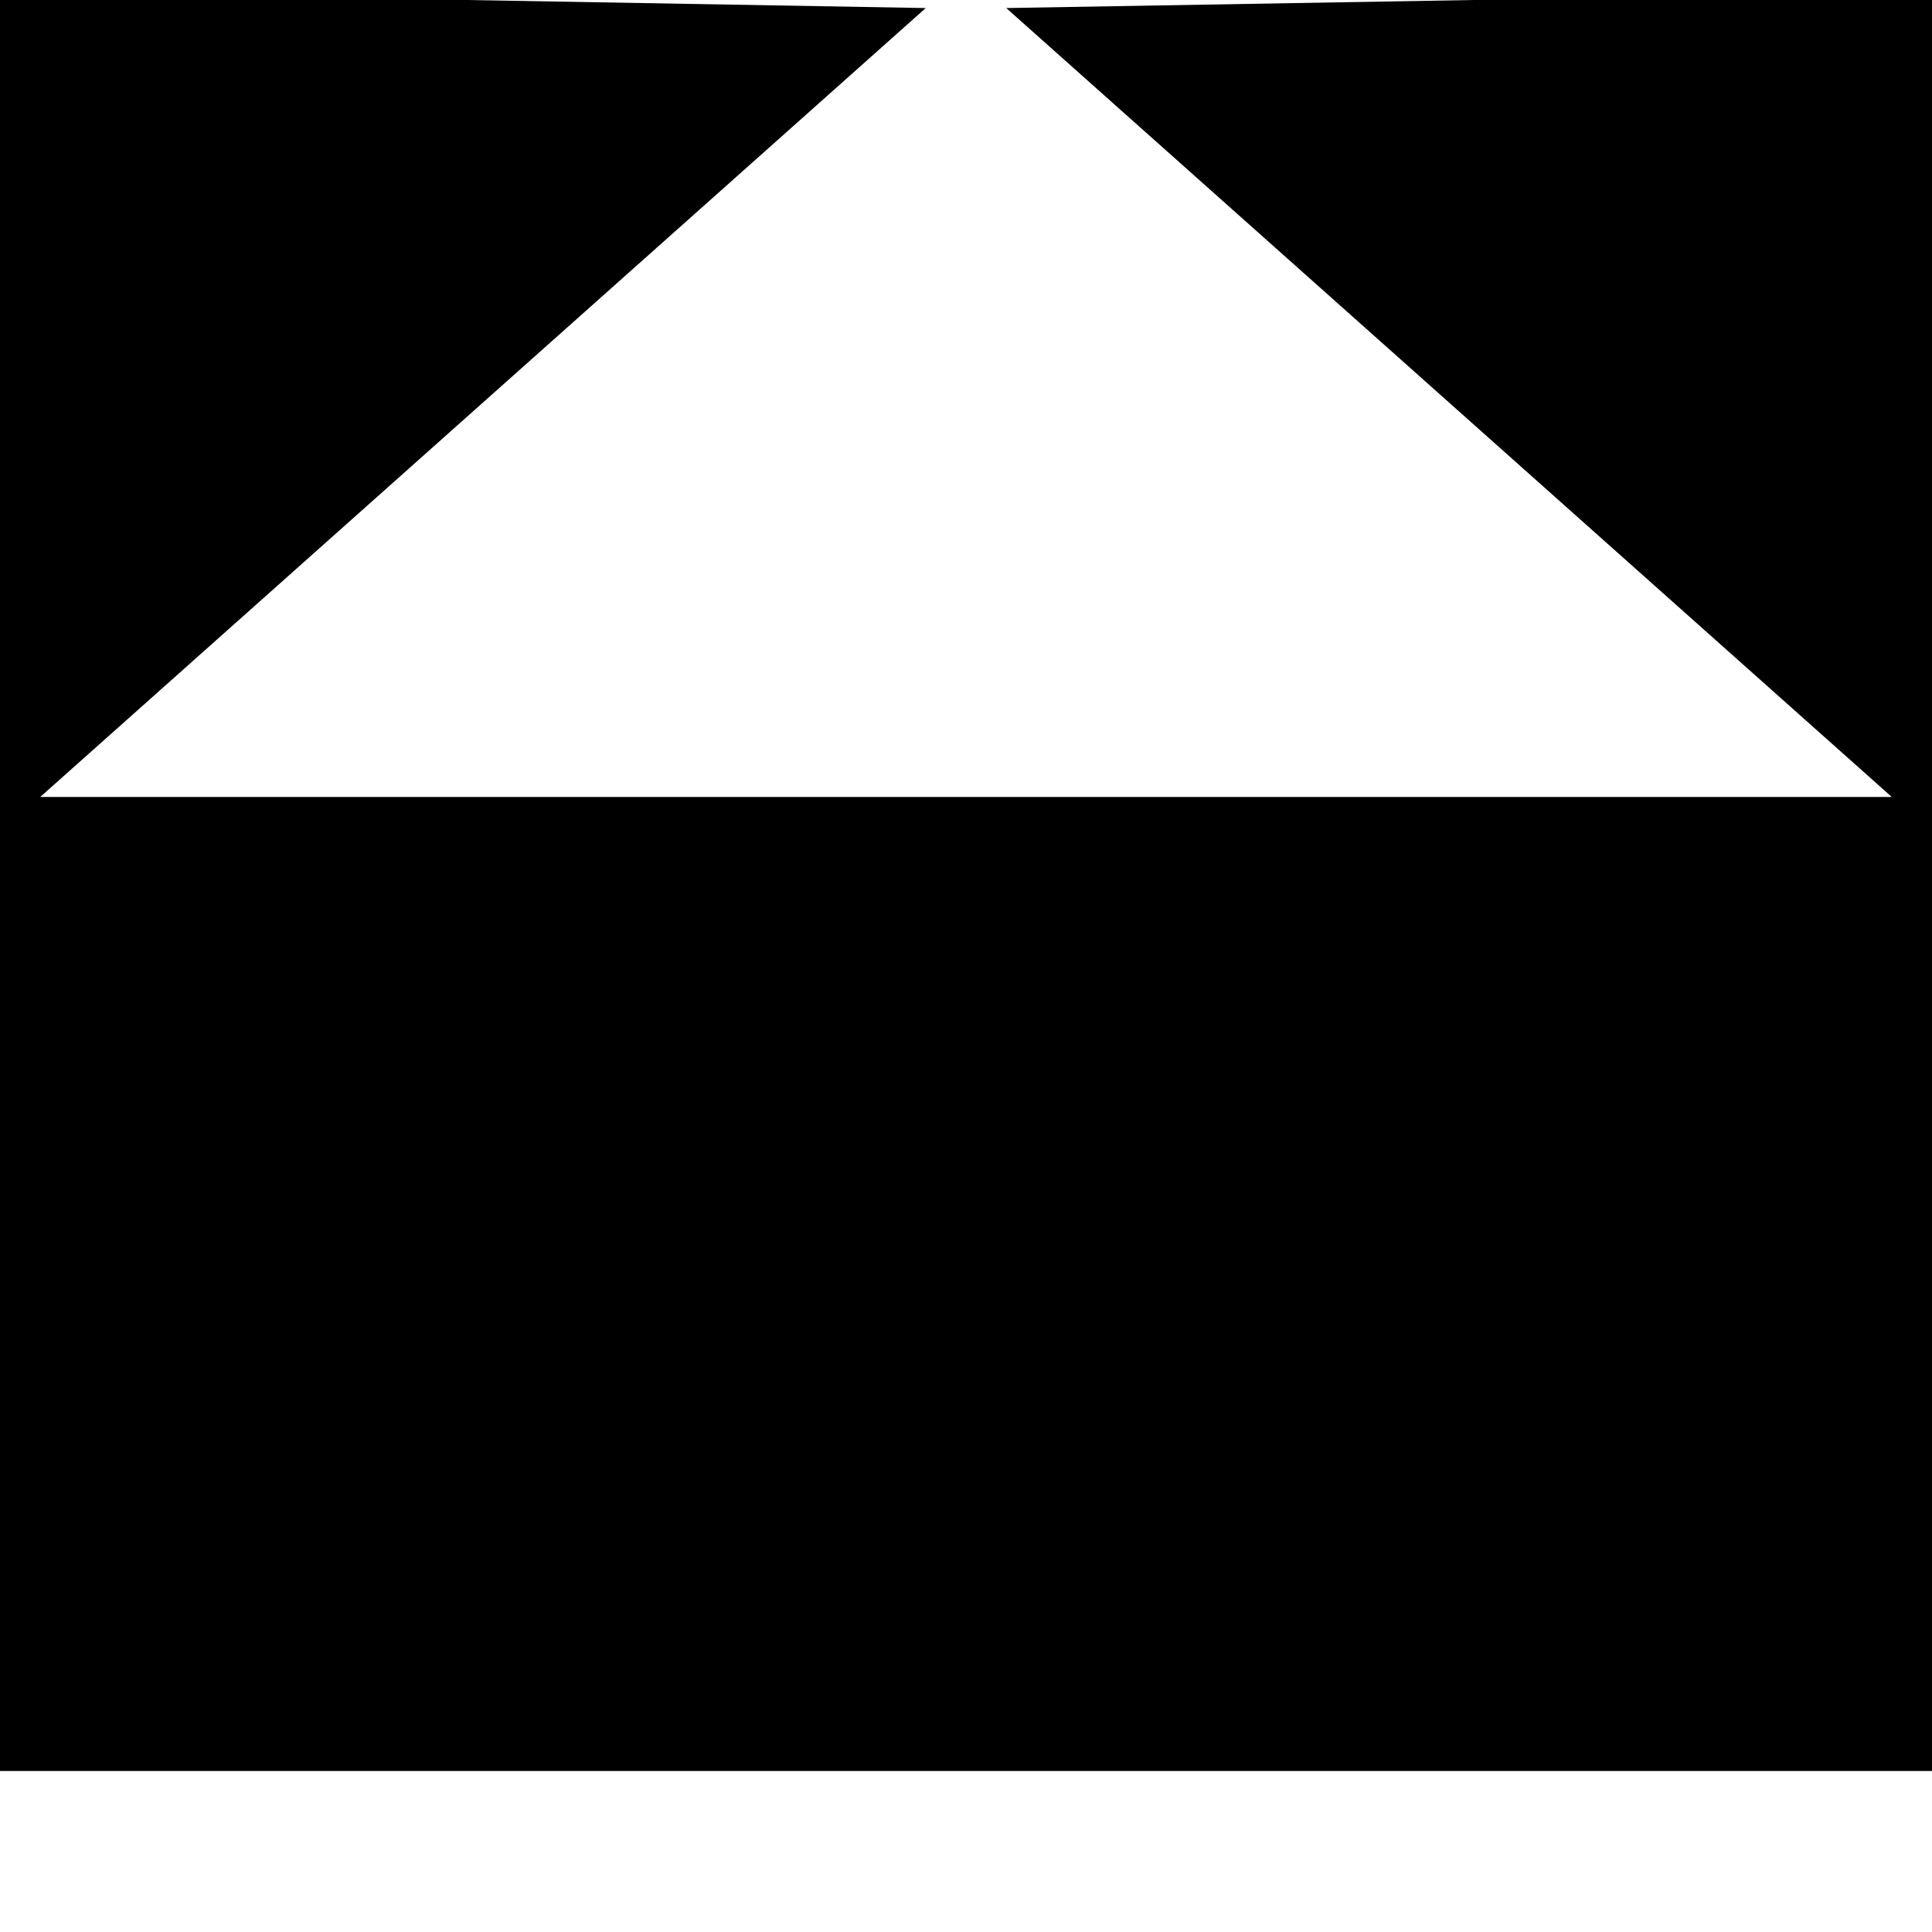 <?xml version="1.0" standalone="no"?>
<!DOCTYPE svg PUBLIC "-//W3C//DTD SVG 20010904//EN"
 "http://www.w3.org/TR/2001/REC-SVG-20010904/DTD/svg10.dtd">
<svg version="1.0" xmlns="http://www.w3.org/2000/svg"
 width="24pt" height="24pt" viewBox="0 0 24 24"
 preserveAspectRatio="xMidYMid meet">
<g transform="translate(0,24) scale(0.1,-0.1)"
fill="#000000" stroke="none">
<path d="M0 130 l0 -110 120 0 120 0 0 110 0 110 -57 0 -58 -1 55 -49 55 -49
-115 0 -115 0 55 49 55 49 -57 1 -58 0 0 -110z"/>
</g>
</svg>
